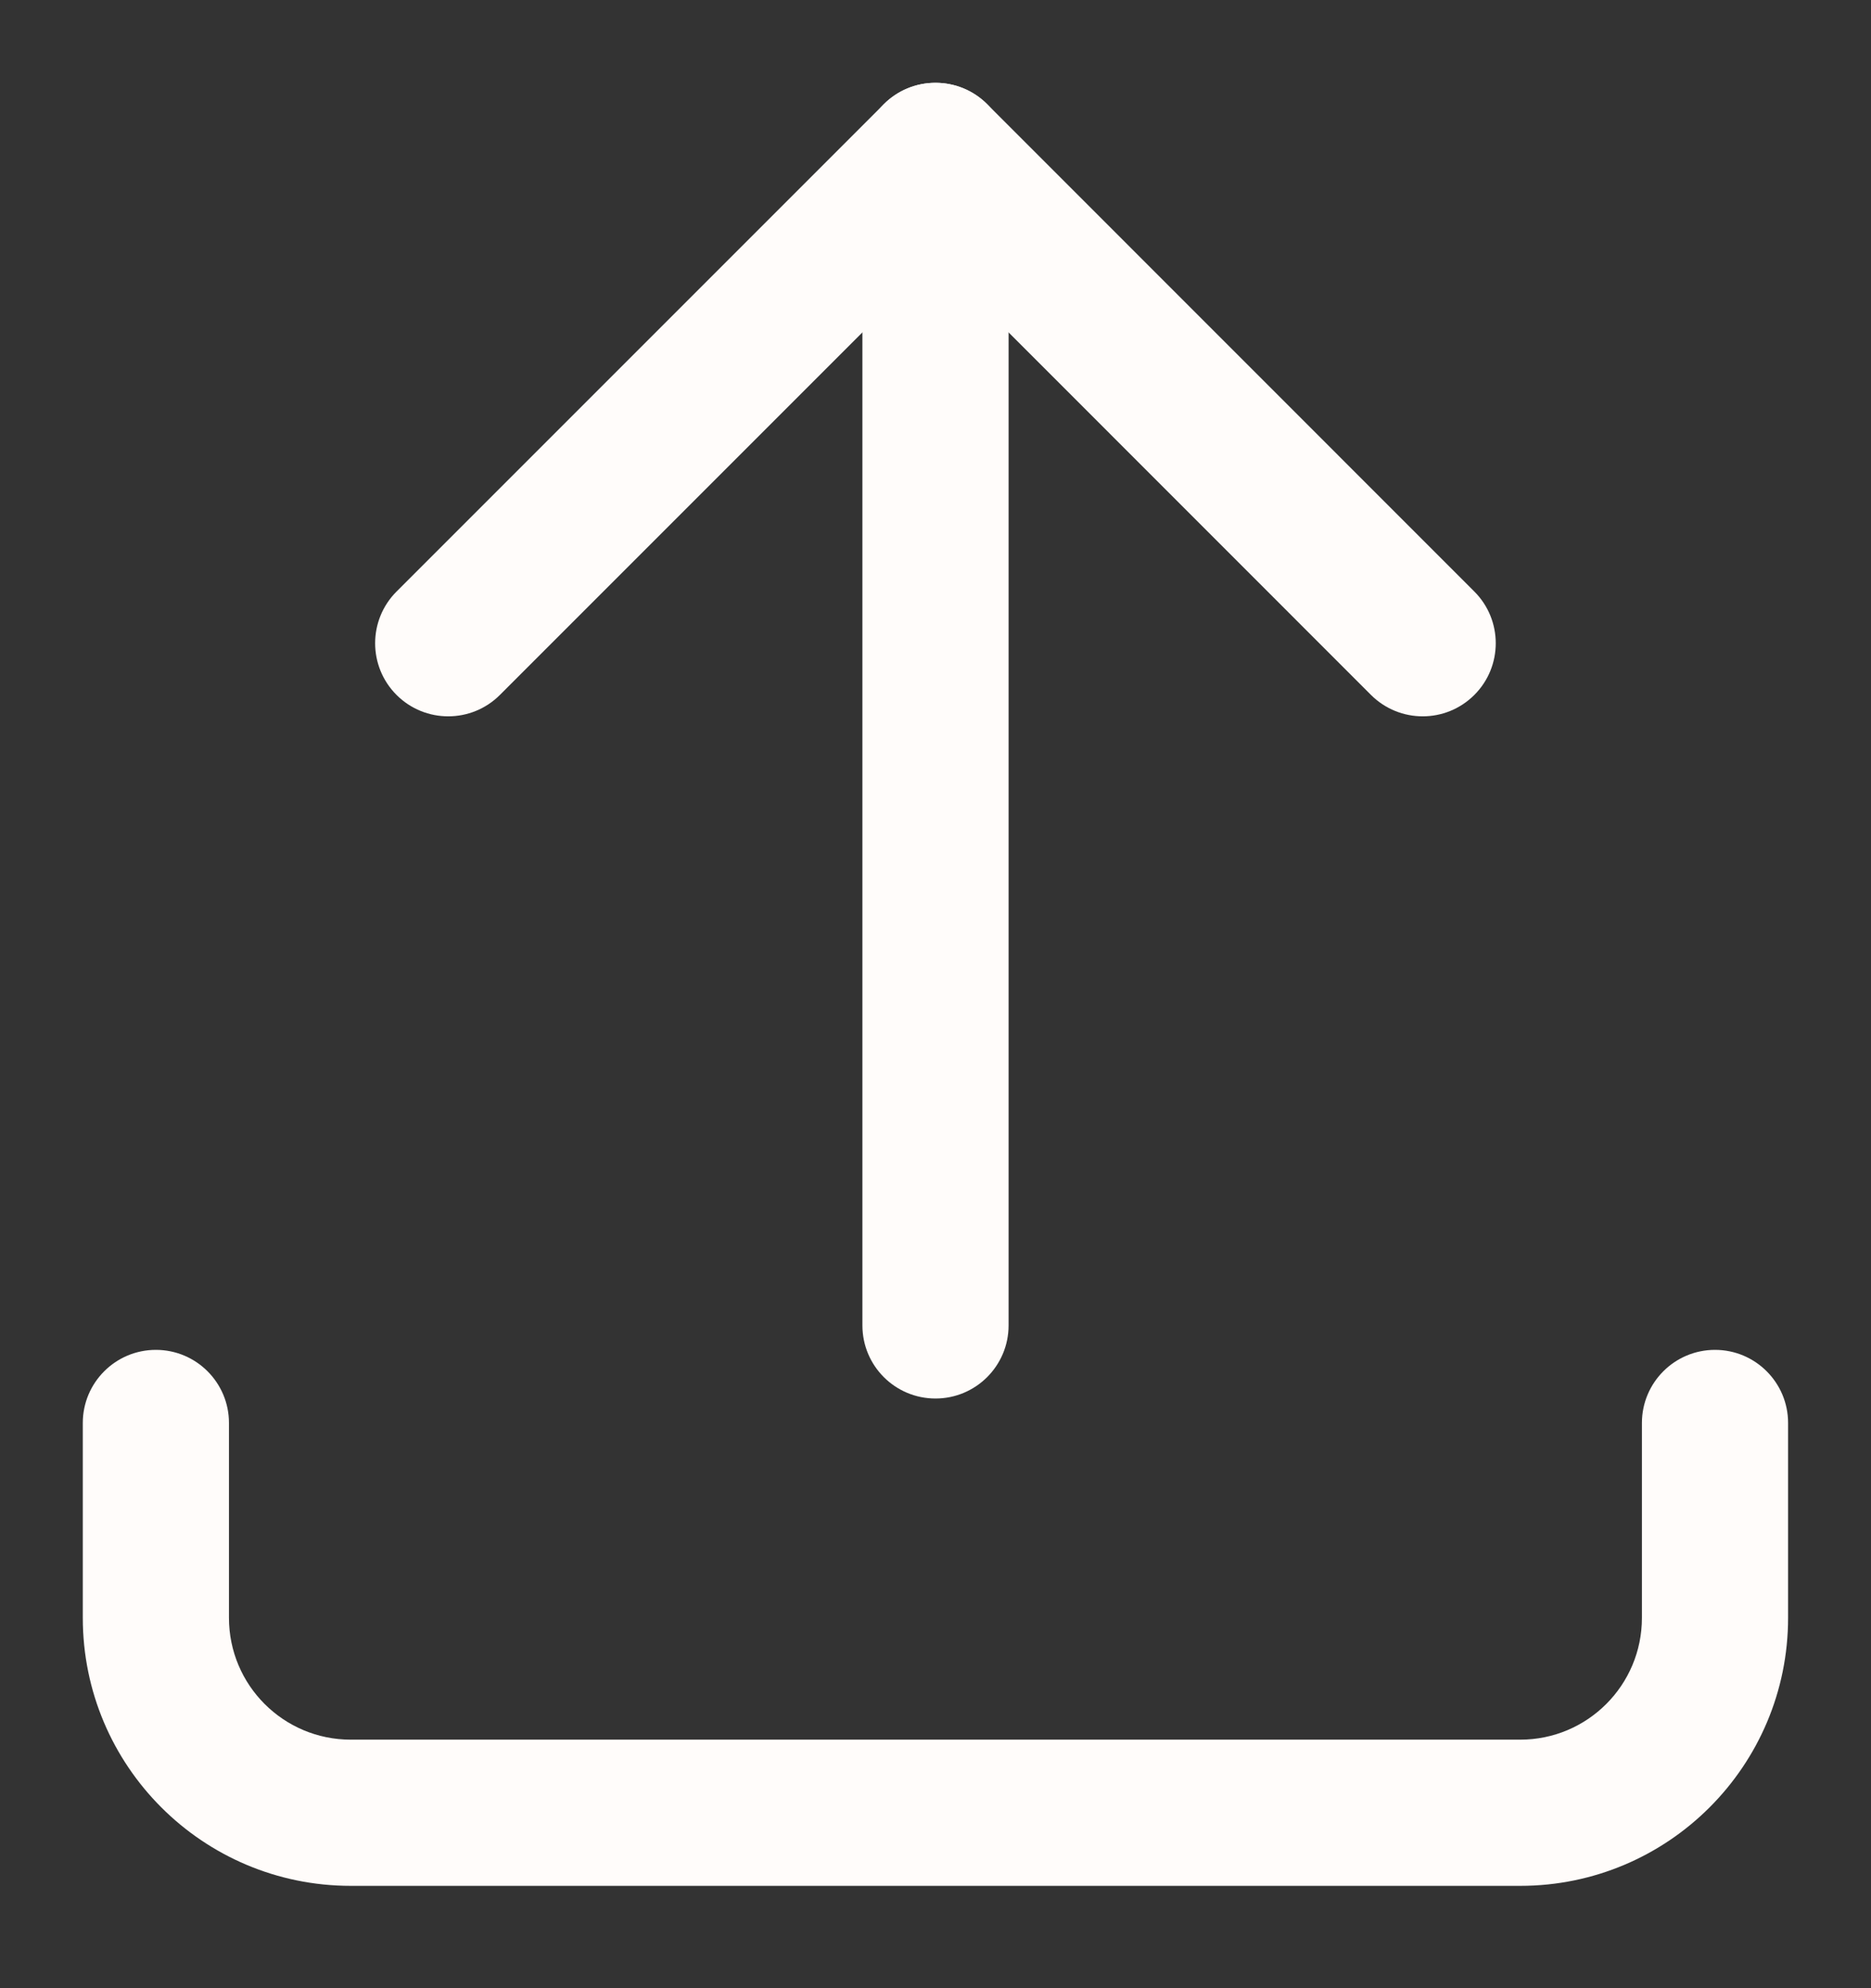 <svg width="16" height="17" viewBox="0 0 16 17" fill="none" xmlns="http://www.w3.org/2000/svg">
<rect x="0" y="0" width="16" height="17" fill="#333333" stroke="none"/>
<path fill-rule="evenodd" clip-rule="evenodd" d="M1.333 11.542C1.678 11.542 1.958 11.822 1.958 12.167V13.833C1.958 14.409 2.424 14.875 3 14.875H13C13.575 14.875 14.041 14.409 14.041 13.833V12.167C14.041 11.822 14.321 11.542 14.666 11.542C15.011 11.542 15.291 11.822 15.291 12.167V13.833C15.291 15.099 14.265 16.125 13 16.125H3C1.734 16.125 0.708 15.099 0.708 13.833V12.167C0.708 11.822 0.988 11.542 1.333 11.542Z" fill="#FFFCFA"/>
<path fill-rule="evenodd" clip-rule="evenodd" d="M7.558 0.891C7.802 0.647 8.198 0.647 8.442 0.891L12.608 5.058C12.852 5.302 12.852 5.698 12.608 5.942C12.364 6.186 11.969 6.186 11.724 5.942L8 2.217L4.275 5.942C4.031 6.186 3.635 6.186 3.391 5.942C3.147 5.698 3.147 5.302 3.391 5.058L7.558 0.891Z" fill="#FFFCFA"/>
<path fill-rule="evenodd" clip-rule="evenodd" d="M8 0.708C8.345 0.708 8.625 0.988 8.625 1.333V11.333C8.625 11.678 8.345 11.958 8 11.958C7.654 11.958 7.375 11.678 7.375 11.333V1.333C7.375 0.988 7.654 0.708 8 0.708Z" fill="#FFFCFA"/>
</svg>
